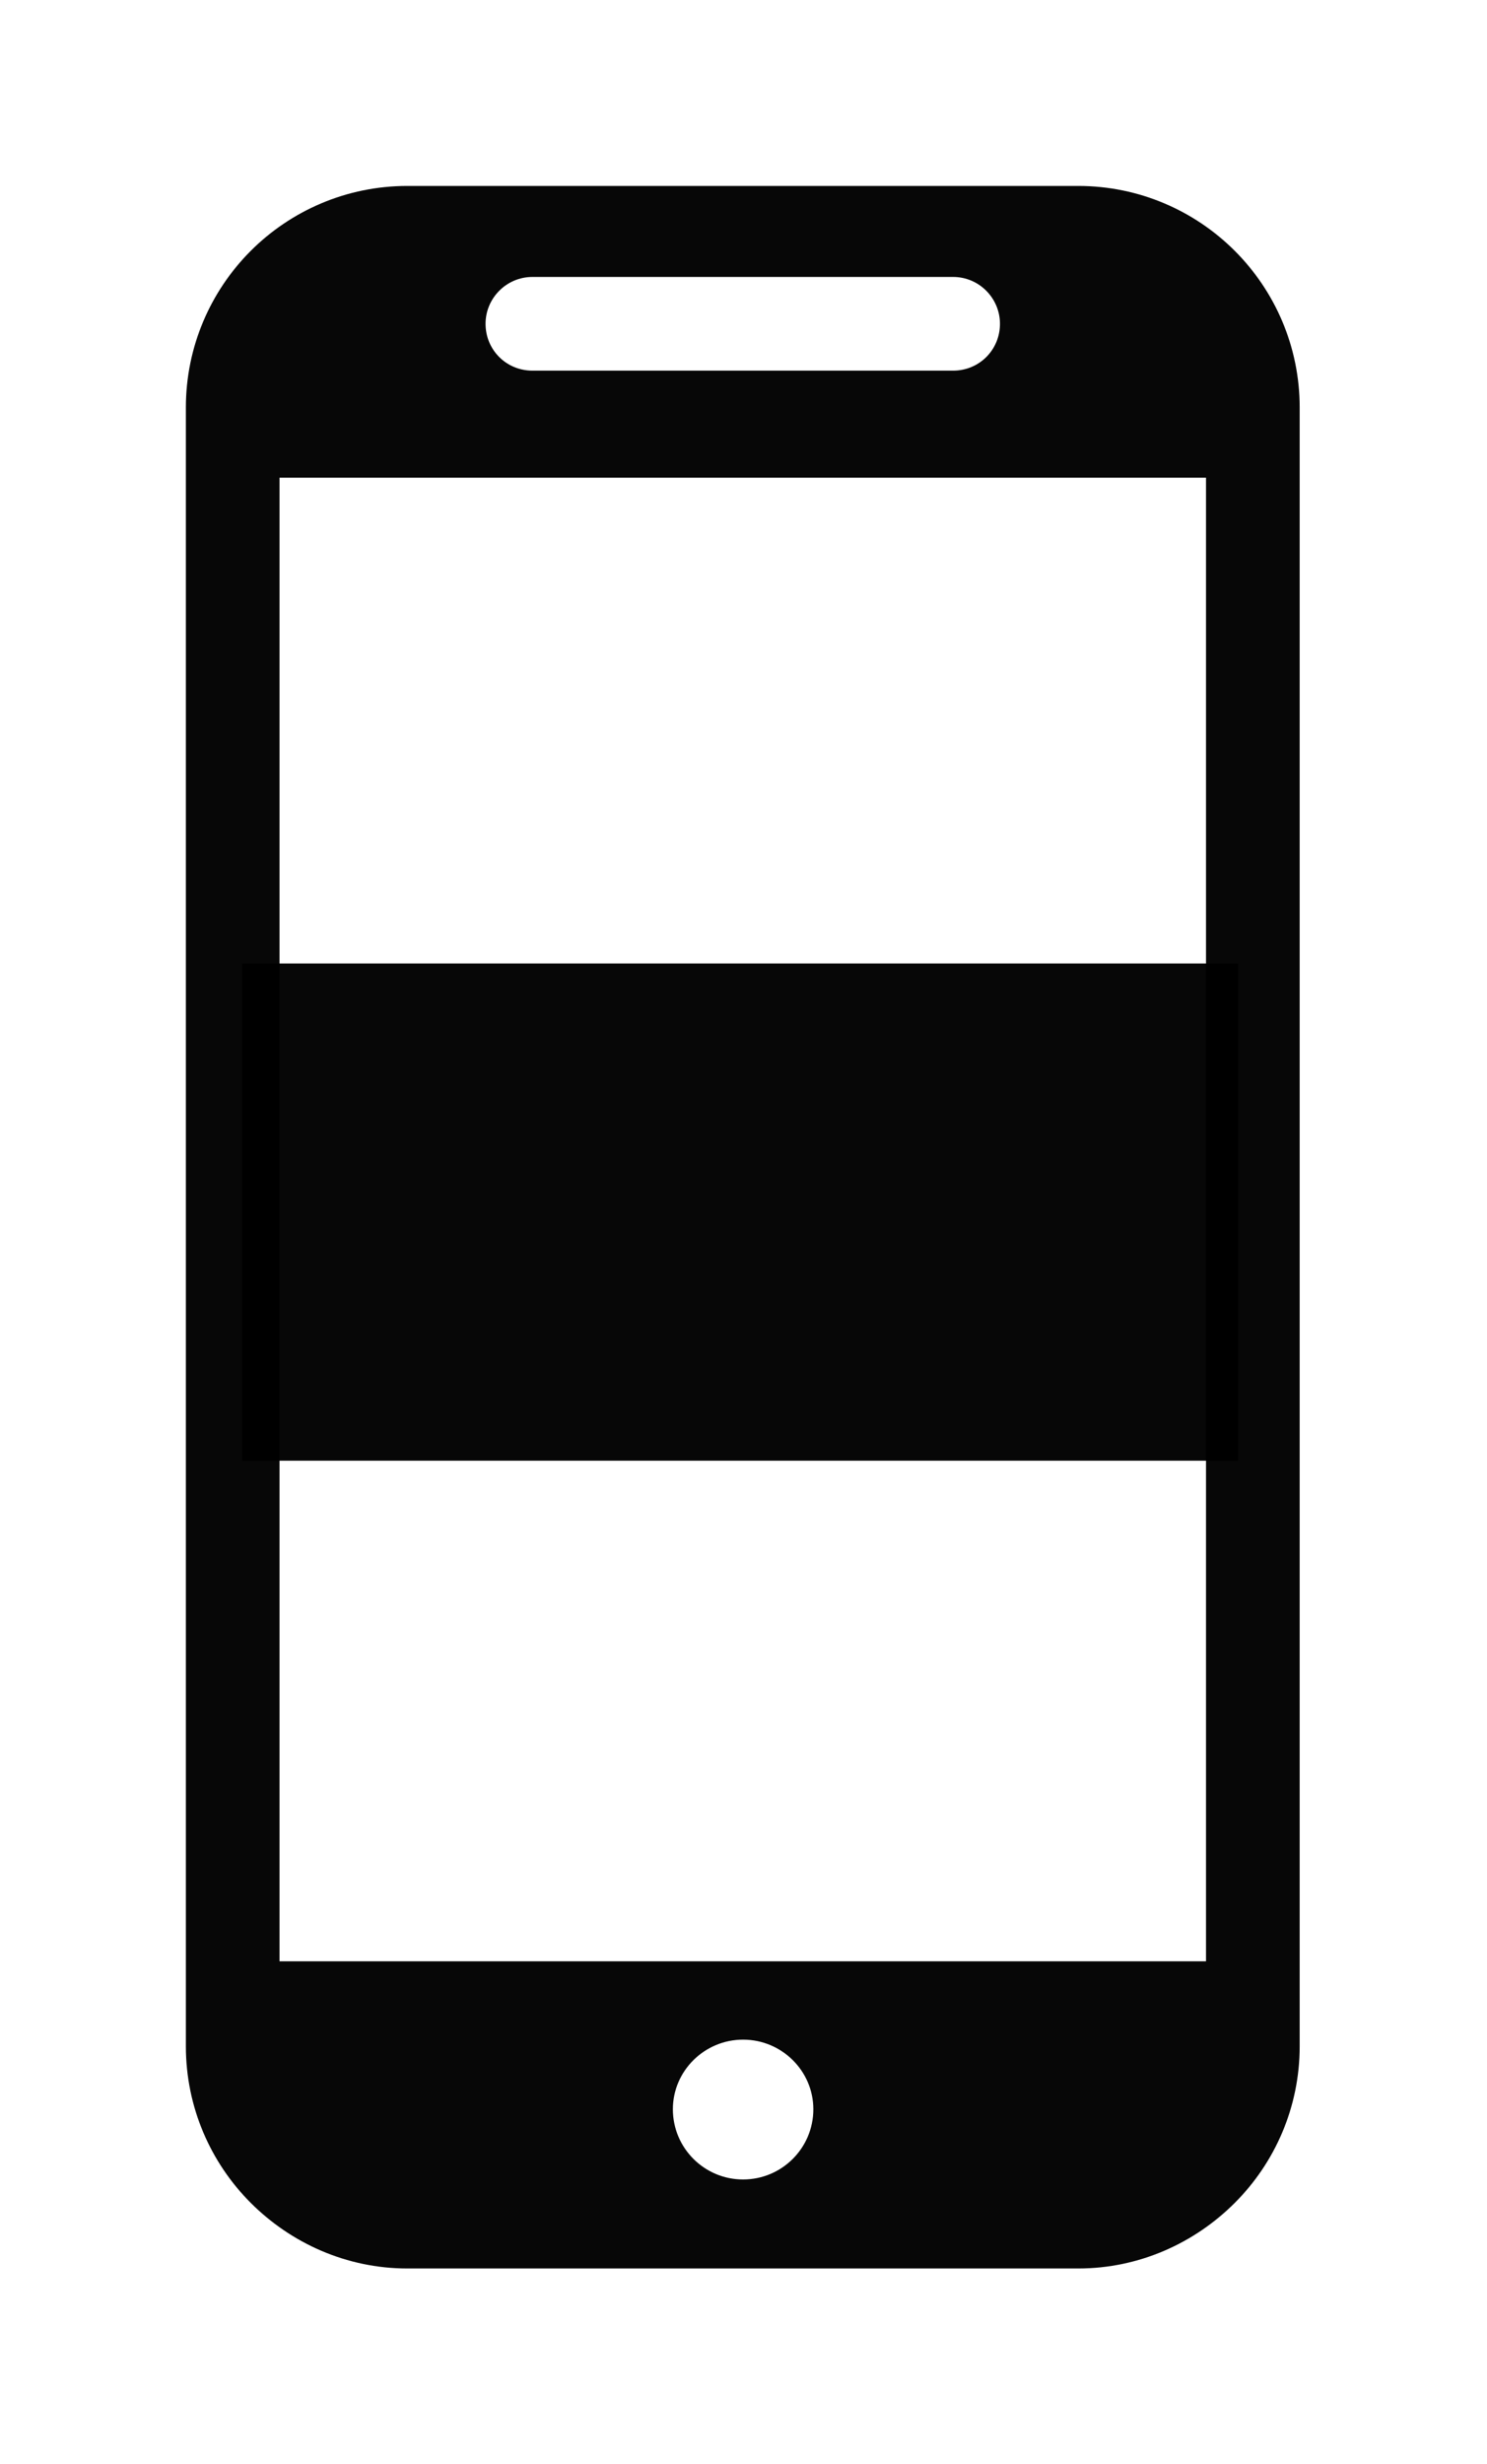 <?xml version="1.0" encoding="UTF-8"?>
<svg width="32px" height="53px" viewBox="0 0 32 53" version="1.1" xmlns="http://www.w3.org/2000/svg" xmlns:xlink="http://www.w3.org/1999/xlink">
    <!-- Generator: Sketch 45.2 (43514) - http://www.bohemiancoding.com/sketch -->
    <title>Group 5</title>
    <desc>Created with Sketch.</desc>
    <defs>
        <filter x="-29.2%" y="-11.1%" width="158.3%" height="131.1%" filterUnits="objectBoundingBox" id="filter-1">
            <feOffset dx="0" dy="2" in="SourceAlpha" result="shadowOffsetOuter1"></feOffset>
            <feGaussianBlur stdDeviation="2" in="shadowOffsetOuter1" result="shadowBlurOuter1"></feGaussianBlur>
            <feColorMatrix values="0 0 0 0 0   0 0 0 0 0   0 0 0 0 0  0 0 0 0.5 0" type="matrix" in="shadowBlurOuter1" result="shadowMatrixOuter1"></feColorMatrix>
            <feMerge>
                <feMergeNode in="shadowMatrixOuter1"></feMergeNode>
                <feMergeNode in="SourceGraphic"></feMergeNode>
            </feMerge>
        </filter>
    </defs>
    <g id="Page-1" stroke="none" stroke-width="1" fill="none" fill-rule="evenodd" fill-opacity="0.969">
        <g id="Creation-Page" transform="translate(-189, -756)" fill="#000000">
            <g id="Screen-Section" transform="translate(180, 751)">
                <g id="Cover" transform="translate(0, 7)">
                    <g id="Cover-Image" filter="url(#filter-1)" transform="translate(13, 0)">
                        <g id="Group-5">
                            <path d="M21.953,38.191 L2.015,38.191 L2.015,6.276 L21.953,6.276 L21.953,38.191 Z M7.457,3.973 C6.895,3.973 6.449,3.527 6.449,2.965 C6.449,2.418 6.895,1.958 7.457,1.958 L16.512,1.958 C17.073,1.958 17.519,2.418 17.519,2.965 C17.519,3.527 17.073,3.973 16.512,3.973 L7.457,3.973 Z M19.204,0 L4.765,0 C3.455,0 2.26,0.533 1.396,1.396 C0.533,2.26 0,3.455 0,4.765 L0,40.02 C0,41.33 0.533,42.524 1.396,43.388 C2.26,44.252 3.455,44.799 4.765,44.799 L19.204,44.799 C20.514,44.799 21.708,44.252 22.572,43.388 C23.436,42.524 23.969,41.33 23.969,40.02 L23.969,4.765 C23.969,3.455 23.436,2.26 22.572,1.396 C21.708,0.533 20.514,2.39733751e-15 19.204,0 Z M10.48,41.373 C10.48,40.552 11.157,39.876 11.991,39.876 C12.826,39.876 13.503,40.552 13.503,41.373 C13.503,42.208 12.826,42.884 11.991,42.884 C11.157,42.884 10.48,42.208 10.48,41.373 Z" id="Rectangle-3"></path>
                            <rect id="Path" x="1.213" y="16.727" width="21.43" height="10.695"></rect>
                        </g>
                    </g>
                </g>
            </g>
        </g>
    </g>
</svg>
